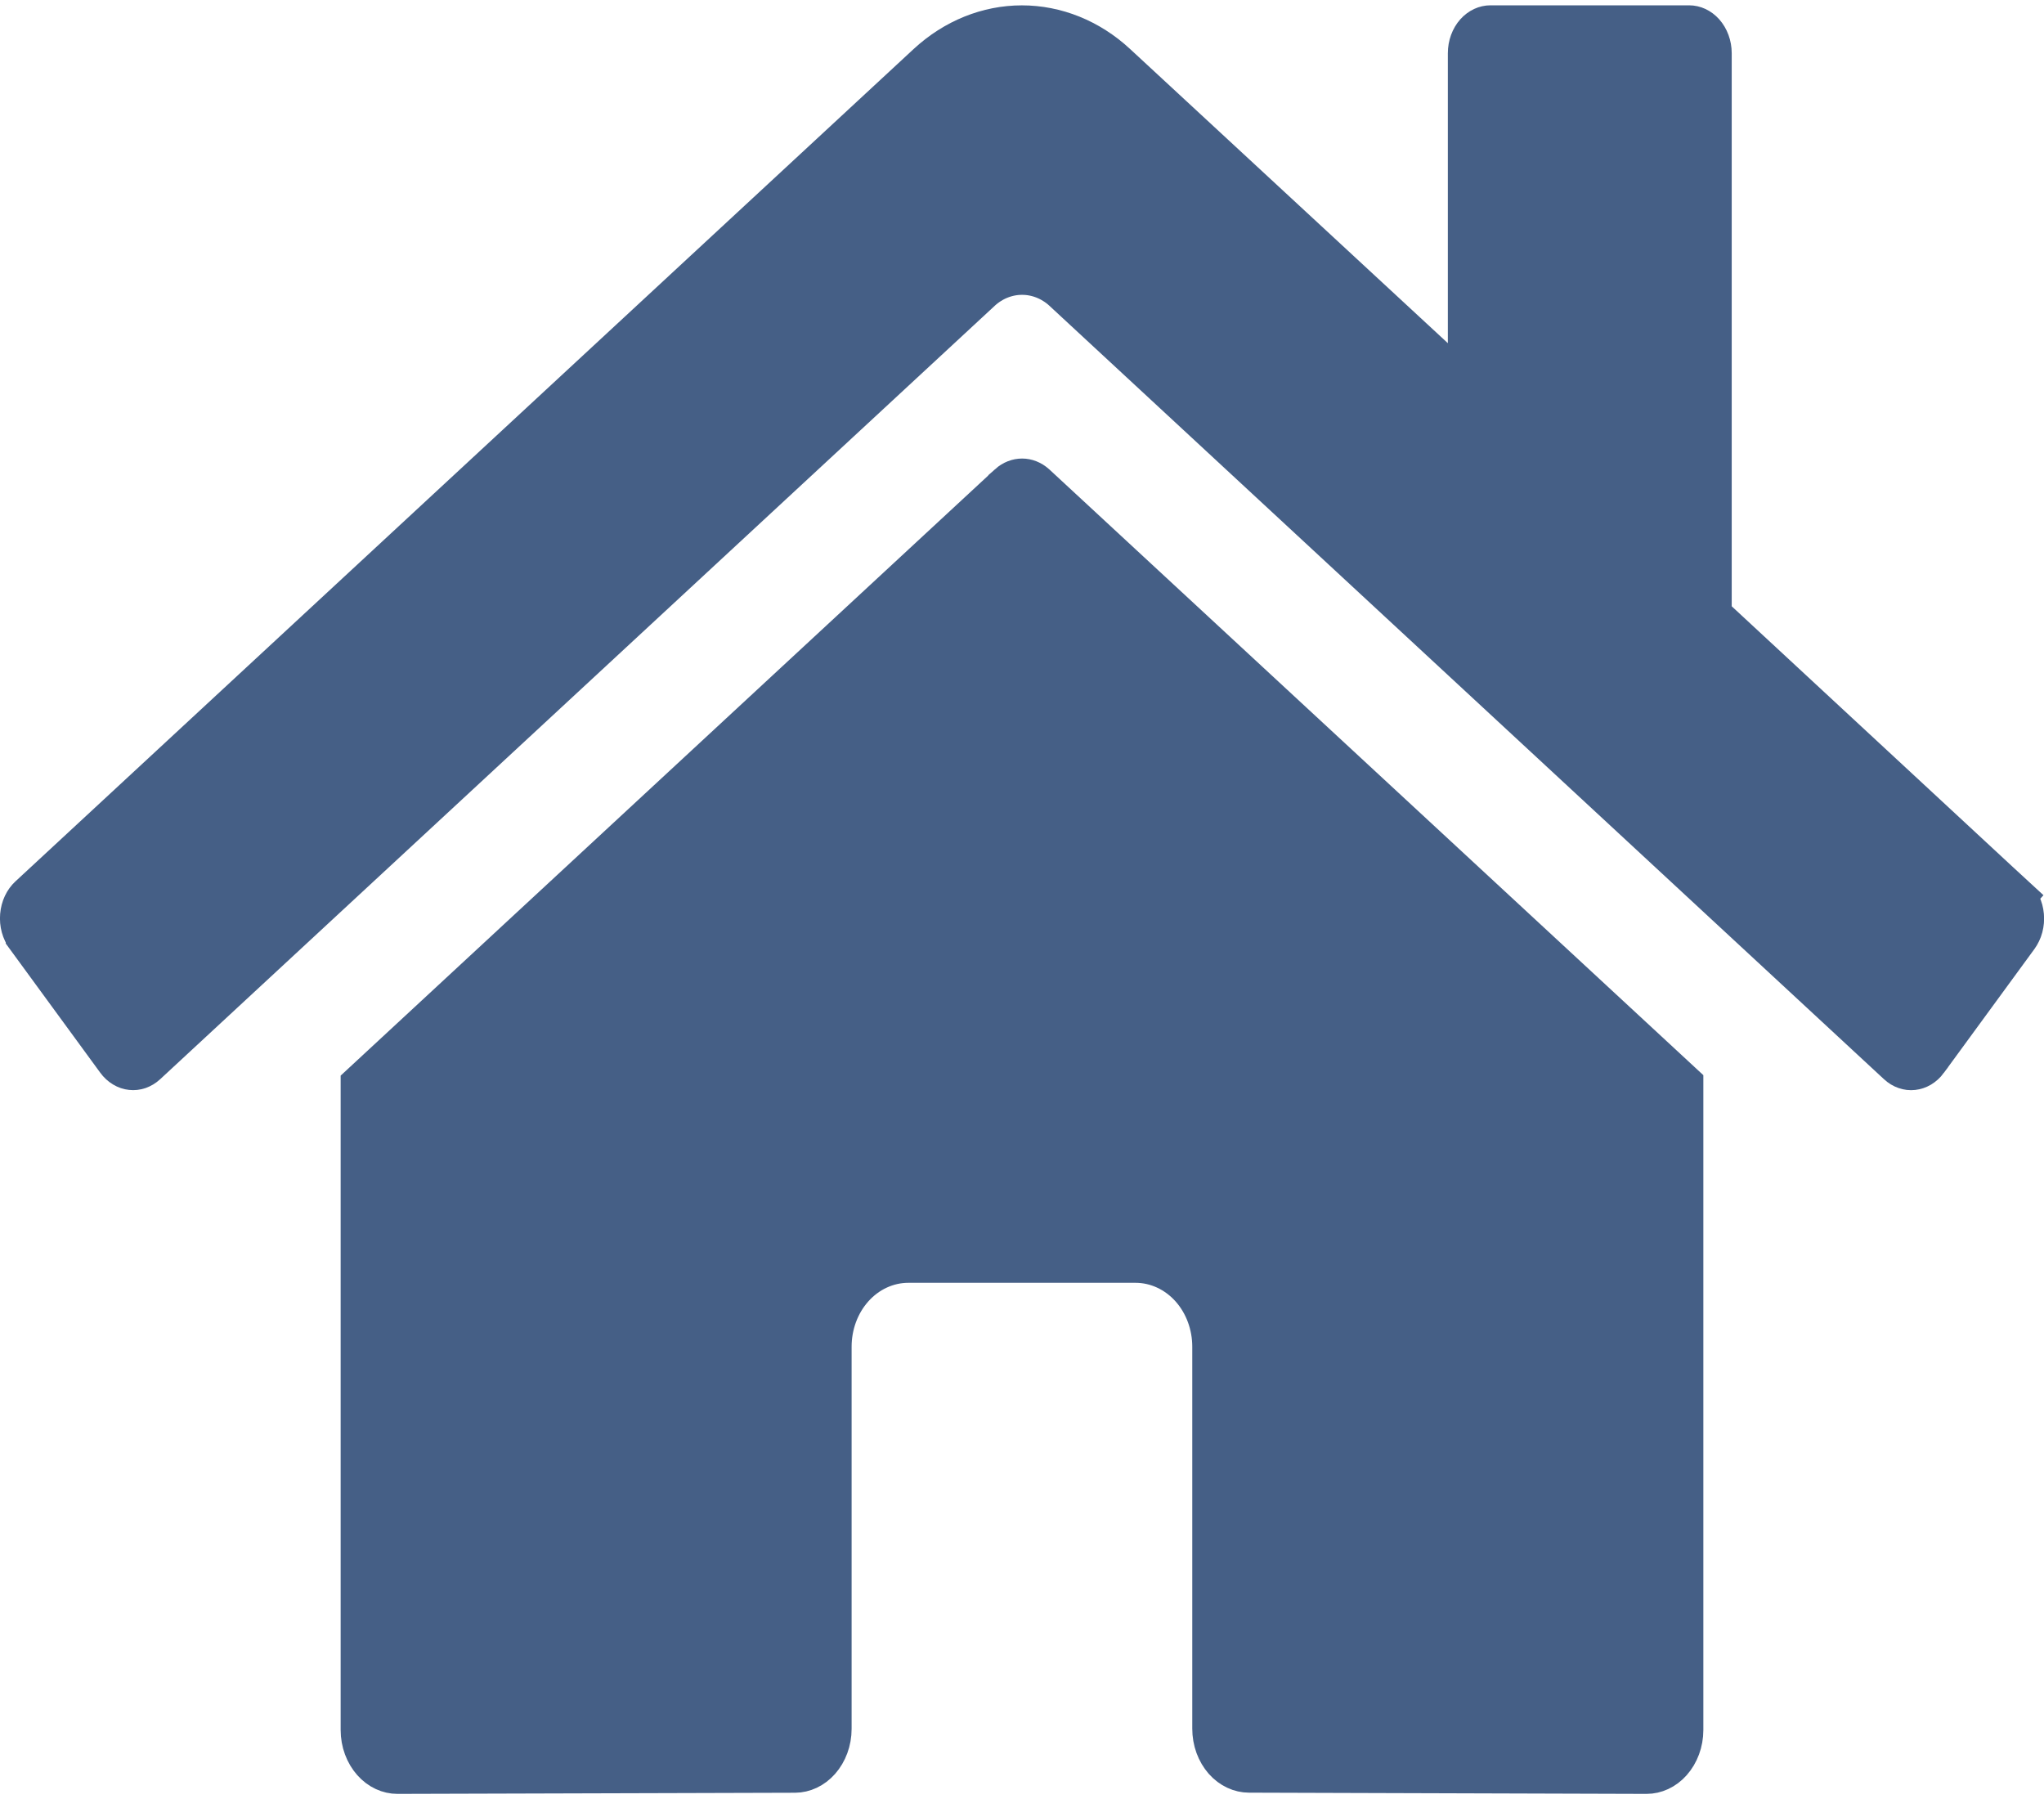 <svg width="50" height="44" viewBox="0 0 50 44" fill="none" xmlns="http://www.w3.org/2000/svg">
<path d="M8.833 26.526L24.674 11.849C24.674 11.848 24.675 11.848 24.675 11.847C24.776 11.757 24.892 11.715 25.002 11.715C25.112 11.715 25.227 11.757 25.328 11.847C25.329 11.848 25.329 11.848 25.33 11.849L41.167 26.515V42.312C41.167 42.612 41.06 42.889 40.886 43.085C40.714 43.279 40.493 43.375 40.278 43.375C40.278 43.375 40.278 43.375 40.278 43.375L30.555 43.345H30.554C30.446 43.345 30.337 43.321 30.233 43.272C30.129 43.224 30.03 43.151 29.944 43.054C29.859 42.957 29.788 42.839 29.739 42.705C29.69 42.571 29.665 42.426 29.665 42.279V42.277V32.938C29.665 32.408 29.479 31.891 29.132 31.5C28.783 31.108 28.297 30.875 27.776 30.875H22.221C21.699 30.875 21.213 31.108 20.865 31.5C20.518 31.891 20.332 32.408 20.332 32.938V42.284C20.332 42.583 20.226 42.859 20.053 43.055C19.881 43.249 19.662 43.346 19.447 43.347L9.722 43.375C9.722 43.375 9.722 43.375 9.722 43.375C9.507 43.375 9.286 43.279 9.114 43.085C8.94 42.889 8.833 42.612 8.833 42.312V26.526ZM41.861 14.828V15.046L42.021 15.195L49.278 21.924L49.618 21.558L49.281 21.927C49.338 21.979 49.388 22.046 49.427 22.127C49.466 22.208 49.491 22.299 49.499 22.394C49.508 22.49 49.499 22.586 49.475 22.677C49.451 22.767 49.411 22.848 49.362 22.916L47.149 25.942C47.149 25.942 47.149 25.942 47.149 25.943C47.099 26.01 47.042 26.061 46.981 26.098C46.92 26.134 46.857 26.154 46.794 26.161C46.732 26.168 46.668 26.161 46.606 26.139C46.544 26.118 46.482 26.081 46.426 26.029L46.425 26.028L26.006 7.108L26.006 7.108L26.002 7.104C25.727 6.855 25.374 6.711 25.002 6.711C24.629 6.711 24.277 6.855 24.002 7.104L24.002 7.104L23.998 7.108L3.579 26.028L3.579 26.028C3.522 26.081 3.46 26.117 3.398 26.139C3.336 26.16 3.272 26.167 3.21 26.16C3.147 26.154 3.084 26.133 3.023 26.096C2.962 26.06 2.904 26.008 2.855 25.94L2.855 25.94L0.641 22.913L0.641 22.912C0.591 22.844 0.552 22.764 0.527 22.674C0.502 22.584 0.494 22.488 0.502 22.392C0.51 22.297 0.534 22.206 0.572 22.125C0.61 22.044 0.66 21.977 0.717 21.924C0.717 21.924 0.717 21.924 0.717 21.924L22.689 1.566C23.348 0.956 24.165 0.631 24.997 0.631C25.83 0.631 26.647 0.956 27.305 1.566L27.305 1.566L35.077 8.76L35.917 9.537V8.393V1.302C35.917 1.106 35.986 0.928 36.095 0.805C36.203 0.685 36.335 0.63 36.458 0.63H41.319C41.443 0.63 41.575 0.685 41.682 0.805C41.791 0.928 41.861 1.106 41.861 1.302V14.828Z" fill="#455F86" stroke="#455F86"/>
</svg>
